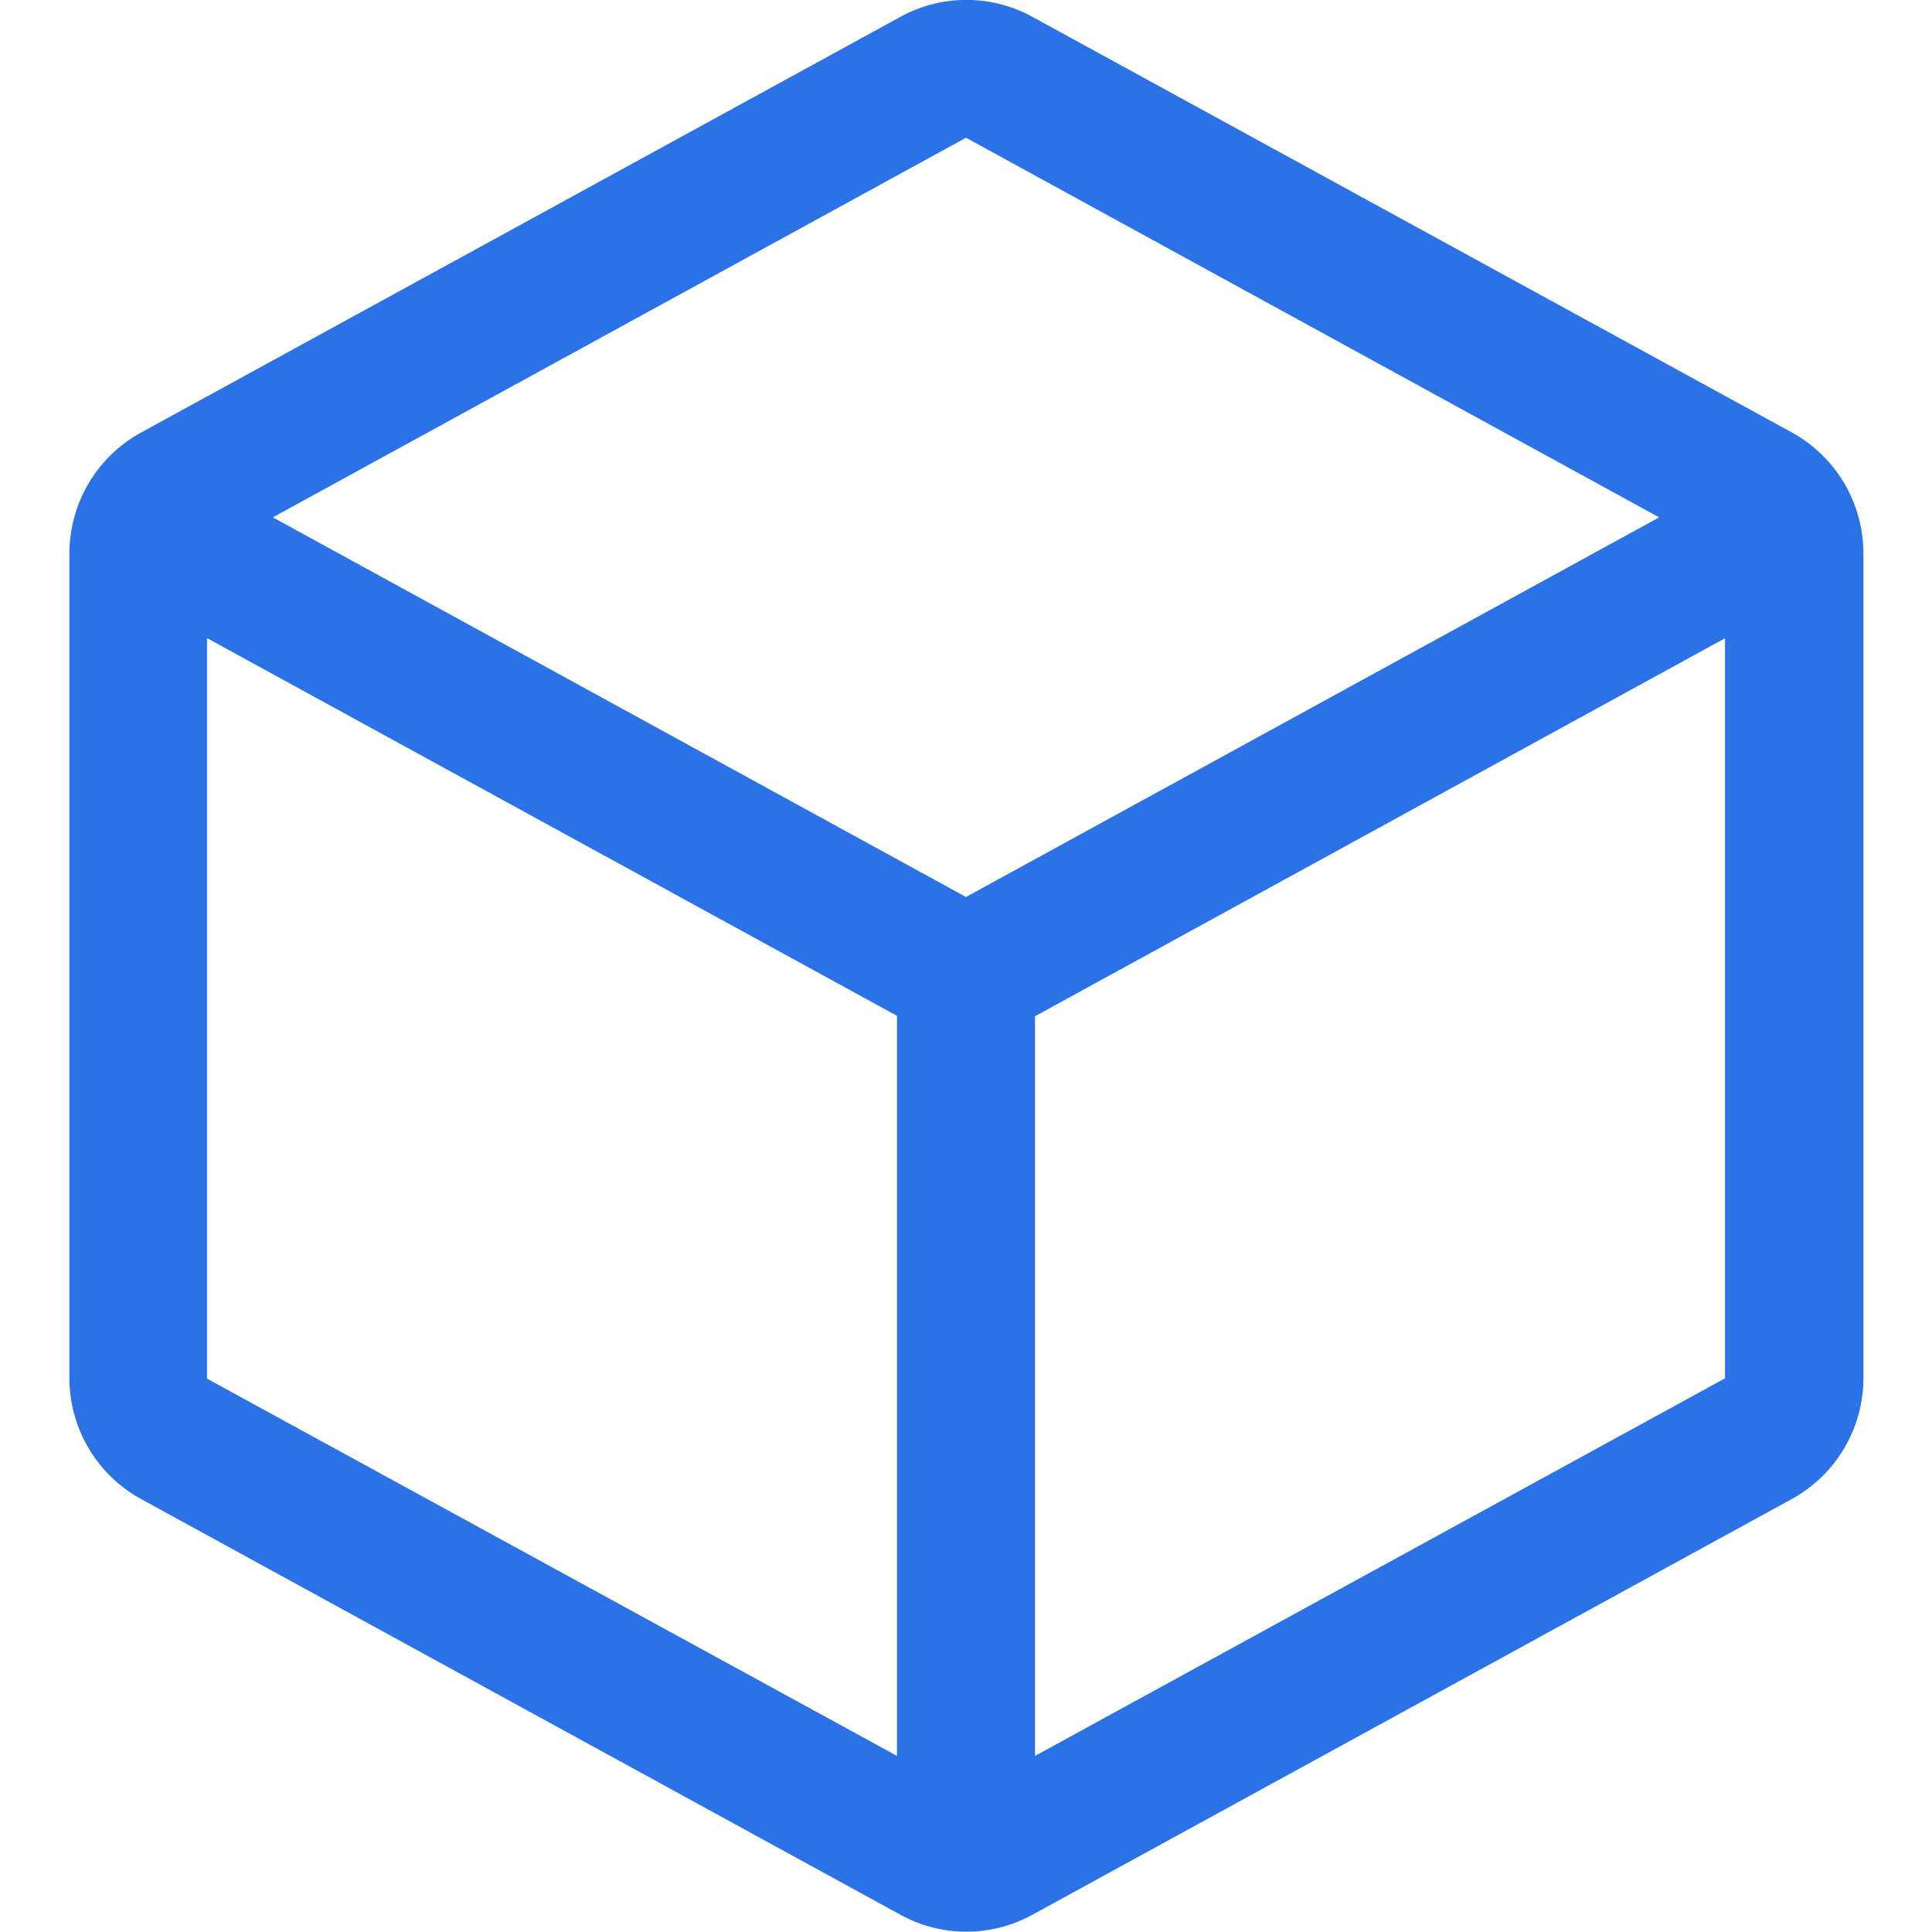 <svg xmlns="http://www.w3.org/2000/svg" width="14" height="14" viewBox="0 0 14 14">
    <path style="fill:none" d="M0 0h14v14H0z"/>
    <path data-name="패스 264" d="m36.483 19.153-5.5-3.01a.993.993 0 0 0-.96 0l-5.5 3.011a1 1 0 0 0-.52.875v5.979a1 1 0 0 0 .52.875l5.5 3.011a.993.993 0 0 0 .96 0l5.5-3.011a1 1 0 0 0 .52-.875V20.03a1 1 0 0 0-.52-.877zM30.5 17.018l5.023 2.751L30.5 22.52l-5.023-2.751zM25 20.644l5 2.737v5.363l-5-2.734zm6 8.1v-5.36l5-2.739v5.363z" transform="translate(-23.5 -16.02)" style="fill:#2a72e5"/>
</svg>
